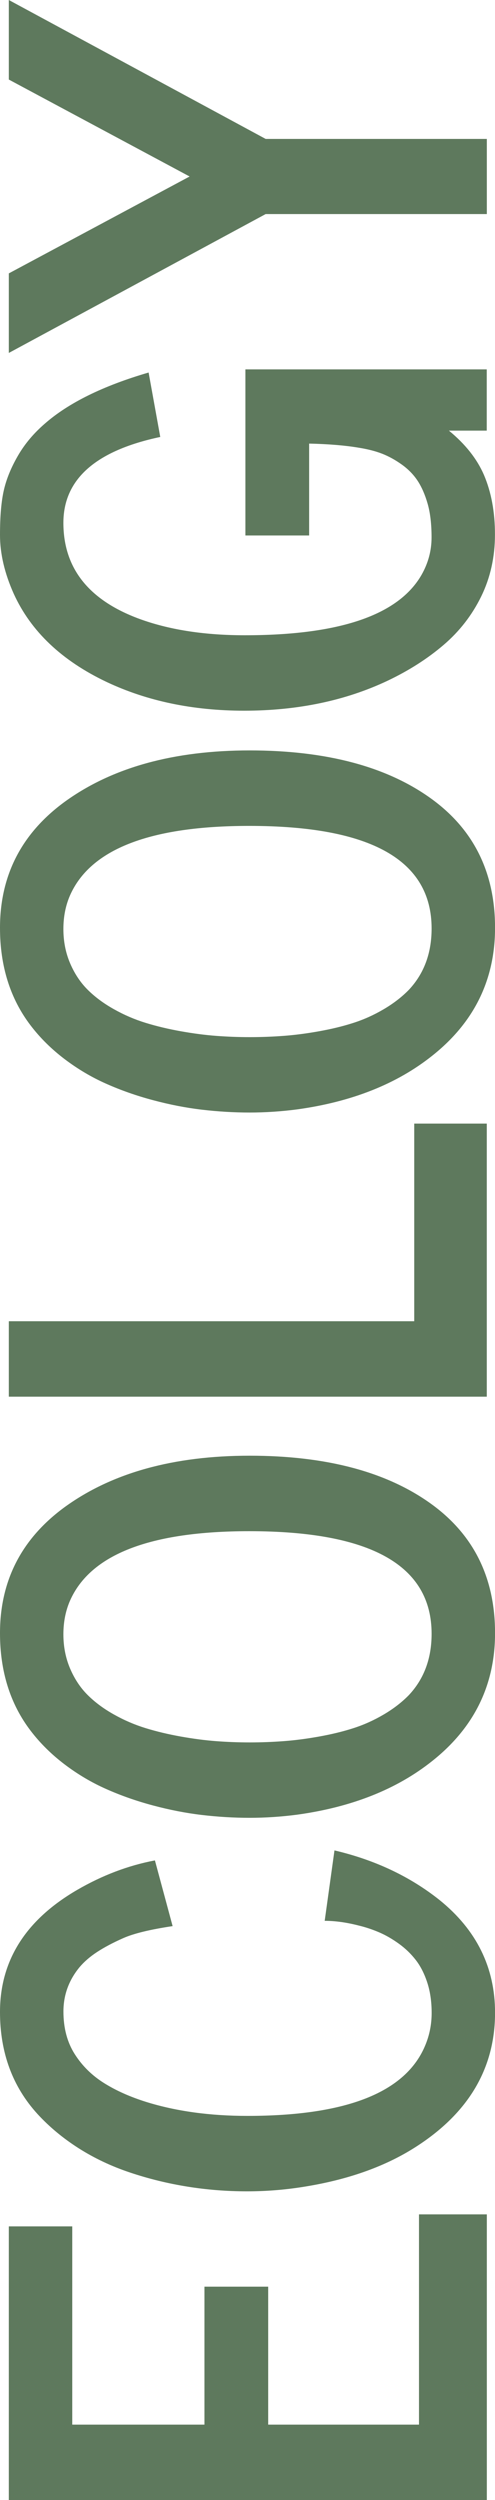 <?xml version="1.0" encoding="utf-8"?>
<!-- Generator: Adobe Illustrator 25.0.0, SVG Export Plug-In . SVG Version: 6.00 Build 0)  -->
<svg version="1.1" id="Layer_1" xmlns="http://www.w3.org/2000/svg" xmlns:xlink="http://www.w3.org/1999/xlink" x="0px" y="0px"
	 viewBox="0 0 113.38 572.27" style="enable-background:new 0 0 113.38 572.27;" xml:space="preserve">
<style type="text/css">
	.st0{fill:#5E795D;}
</style>
<g>
	<path class="st0" d="M111.51,572.27H2.02v-62.65h14.53V555h30.28v-31.58h14.6V555h34.54v-48.13h15.54V572.27z"/>
	<path class="st0" d="M70.31,500.44c-4.53,0.77-9.11,1.16-13.73,1.16s-9.18-0.36-13.66-1.08s-8.85-1.79-13.12-3.22
		c-4.26-1.42-8.19-3.28-11.78-5.56c-3.59-2.29-6.73-4.9-9.43-7.84C2.87,477.63,0,469.85,0,460.55c0-11.8,5.9-21.12,17.71-27.97
		c5.73-3.32,11.63-5.56,17.71-6.72h0.07l4.05,15.03c-5.16,0.77-8.92,1.69-11.31,2.75s-4.38,2.12-6,3.18s-2.95,2.22-4.01,3.47
		c-2.46,2.99-3.69,6.37-3.69,10.15c0,3.78,0.86,7.02,2.57,9.72s3.95,4.91,6.72,6.65s6.01,3.18,9.72,4.34
		c6.84,2.12,14.55,3.18,23.12,3.18c22.74,0,36.33-5.4,40.76-16.19c0.96-2.31,1.45-4.77,1.45-7.37s-0.34-4.93-1.01-6.97
		c-0.67-2.05-1.55-3.77-2.64-5.17s-2.37-2.64-3.87-3.72s-3-1.95-4.52-2.6s-3.07-1.17-4.66-1.55c-2.79-0.72-5.4-1.08-7.8-1.08
		l2.24-16.12c9.25,2.17,17.27,5.95,24.06,11.35c8.48,6.84,12.72,15.44,12.72,25.8c0,12.72-6.05,22.96-18.14,30.71
		C88.45,495.79,80.14,498.8,70.31,500.44z"/>
	<path class="st0" d="M68.07,415.38c-3.66,0.48-7.3,0.72-10.91,0.72s-7.25-0.22-10.91-0.65s-7.38-1.16-11.17-2.17
		s-7.36-2.26-10.73-3.76c-3.37-1.49-6.56-3.38-9.58-5.67c-3.01-2.29-5.6-4.85-7.77-7.7C2.34,390.04,0,382.6,0,373.83
		c0-12.04,4.96-21.68,14.89-28.91c10.79-7.8,24.88-11.71,42.28-11.71c17.73,0,31.7,3.76,41.91,11.27
		c9.54,7.03,14.31,16.81,14.31,29.34c0,11.9-4.79,21.66-14.38,29.27C90.91,409.55,80.6,413.65,68.07,415.38z M41.44,397.5
		c2.87,0.51,5.55,0.86,8.06,1.05c2.5,0.19,5.07,0.29,7.7,0.29s5.21-0.1,7.77-0.29c2.55-0.19,5.25-0.54,8.09-1.05
		s5.47-1.14,7.88-1.92c2.41-0.77,4.73-1.82,6.97-3.14c2.24-1.32,4.16-2.81,5.75-4.44c3.47-3.71,5.2-8.38,5.2-14.02
		c0-15.66-13.92-23.49-41.77-23.49c-22.69,0-36.37,5.3-41.05,15.9c-1.01,2.31-1.52,4.88-1.52,7.7s0.51,5.42,1.52,7.8
		s2.35,4.41,4.01,6.07s3.67,3.16,6.03,4.48c2.36,1.33,4.79,2.37,7.3,3.14C35.89,396.35,38.58,396.99,41.44,397.5z"/>
	<path class="st0" d="M111.51,319.7H2.02v-17.27h92.86v-45.24h16.62V319.7z"/>
	<path class="st0" d="M68.07,253.94c-3.66,0.48-7.3,0.72-10.91,0.72s-7.25-0.22-10.91-0.65s-7.38-1.16-11.17-2.17
		s-7.36-2.26-10.73-3.76c-3.37-1.49-6.56-3.38-9.58-5.67c-3.01-2.29-5.6-4.85-7.77-7.7C2.34,228.6,0,221.16,0,212.39
		c0-12.04,4.96-21.68,14.89-28.91c10.79-7.8,24.88-11.71,42.28-11.71c17.73,0,31.7,3.76,41.91,11.27
		c9.54,7.03,14.31,16.81,14.31,29.34c0,11.9-4.79,21.66-14.38,29.27C90.91,248.11,80.6,252.21,68.07,253.94z M41.44,236.06
		c2.87,0.51,5.55,0.86,8.06,1.05c2.5,0.19,5.07,0.29,7.7,0.29s5.21-0.1,7.77-0.29c2.55-0.19,5.25-0.54,8.09-1.05
		s5.47-1.14,7.88-1.92c2.41-0.77,4.73-1.82,6.97-3.14c2.24-1.32,4.16-2.81,5.75-4.44c3.47-3.71,5.2-8.38,5.2-14.02
		c0-15.66-13.92-23.49-41.77-23.49c-22.69,0-36.37,5.3-41.05,15.9c-1.01,2.31-1.52,4.88-1.52,7.7s0.51,5.42,1.52,7.8
		s2.35,4.41,4.01,6.07s3.67,3.16,6.03,4.48c2.36,1.33,4.79,2.37,7.3,3.14C35.89,234.91,38.58,235.55,41.44,236.06z"/>
	<path class="st0" d="M36.71,100.02c-14.79,3.13-22.19,9.68-22.19,19.66c0,10.55,6,17.95,17.99,22.19
		c6.7,2.36,14.55,3.54,23.56,3.54c21.68,0,35.17-4.6,40.47-13.8c1.54-2.7,2.31-5.56,2.31-8.6s-0.3-5.6-0.9-7.7s-1.37-3.85-2.31-5.28
		c-0.94-1.42-2.16-2.66-3.65-3.72c-1.49-1.06-2.99-1.88-4.48-2.46s-3.28-1.04-5.35-1.37c-3.13-0.53-6.91-0.84-11.35-0.94v21.03
		h-14.6V84.55h55.28v14.02h-8.67c3.76,3.08,6.43,6.46,8.02,10.12c1.69,3.95,2.53,8.5,2.53,13.66c0,5.16-1.05,9.88-3.14,14.16
		c-2.1,4.29-4.97,8-8.64,11.13c-3.66,3.13-7.92,5.85-12.79,8.17c-9.68,4.58-20.64,6.87-32.88,6.87c-11.71,0-22.21-2.19-31.51-6.58
		c-10.26-4.87-17.34-11.59-21.25-20.16C1.06,131.26,0,126.77,0,122.45c0-4.31,0.3-7.76,0.9-10.33c0.6-2.58,1.69-5.2,3.25-7.88
		s3.6-5.09,6.11-7.26c5.44-4.77,13.37-8.67,23.78-11.71L36.71,100.02z"/>
	<path class="st0" d="M60.85,31.8h50.66V49H60.85L2.02,80.79V62.58L43.43,40.4L2.02,18.21V0L60.85,31.8z"/>
</g>
</svg>
